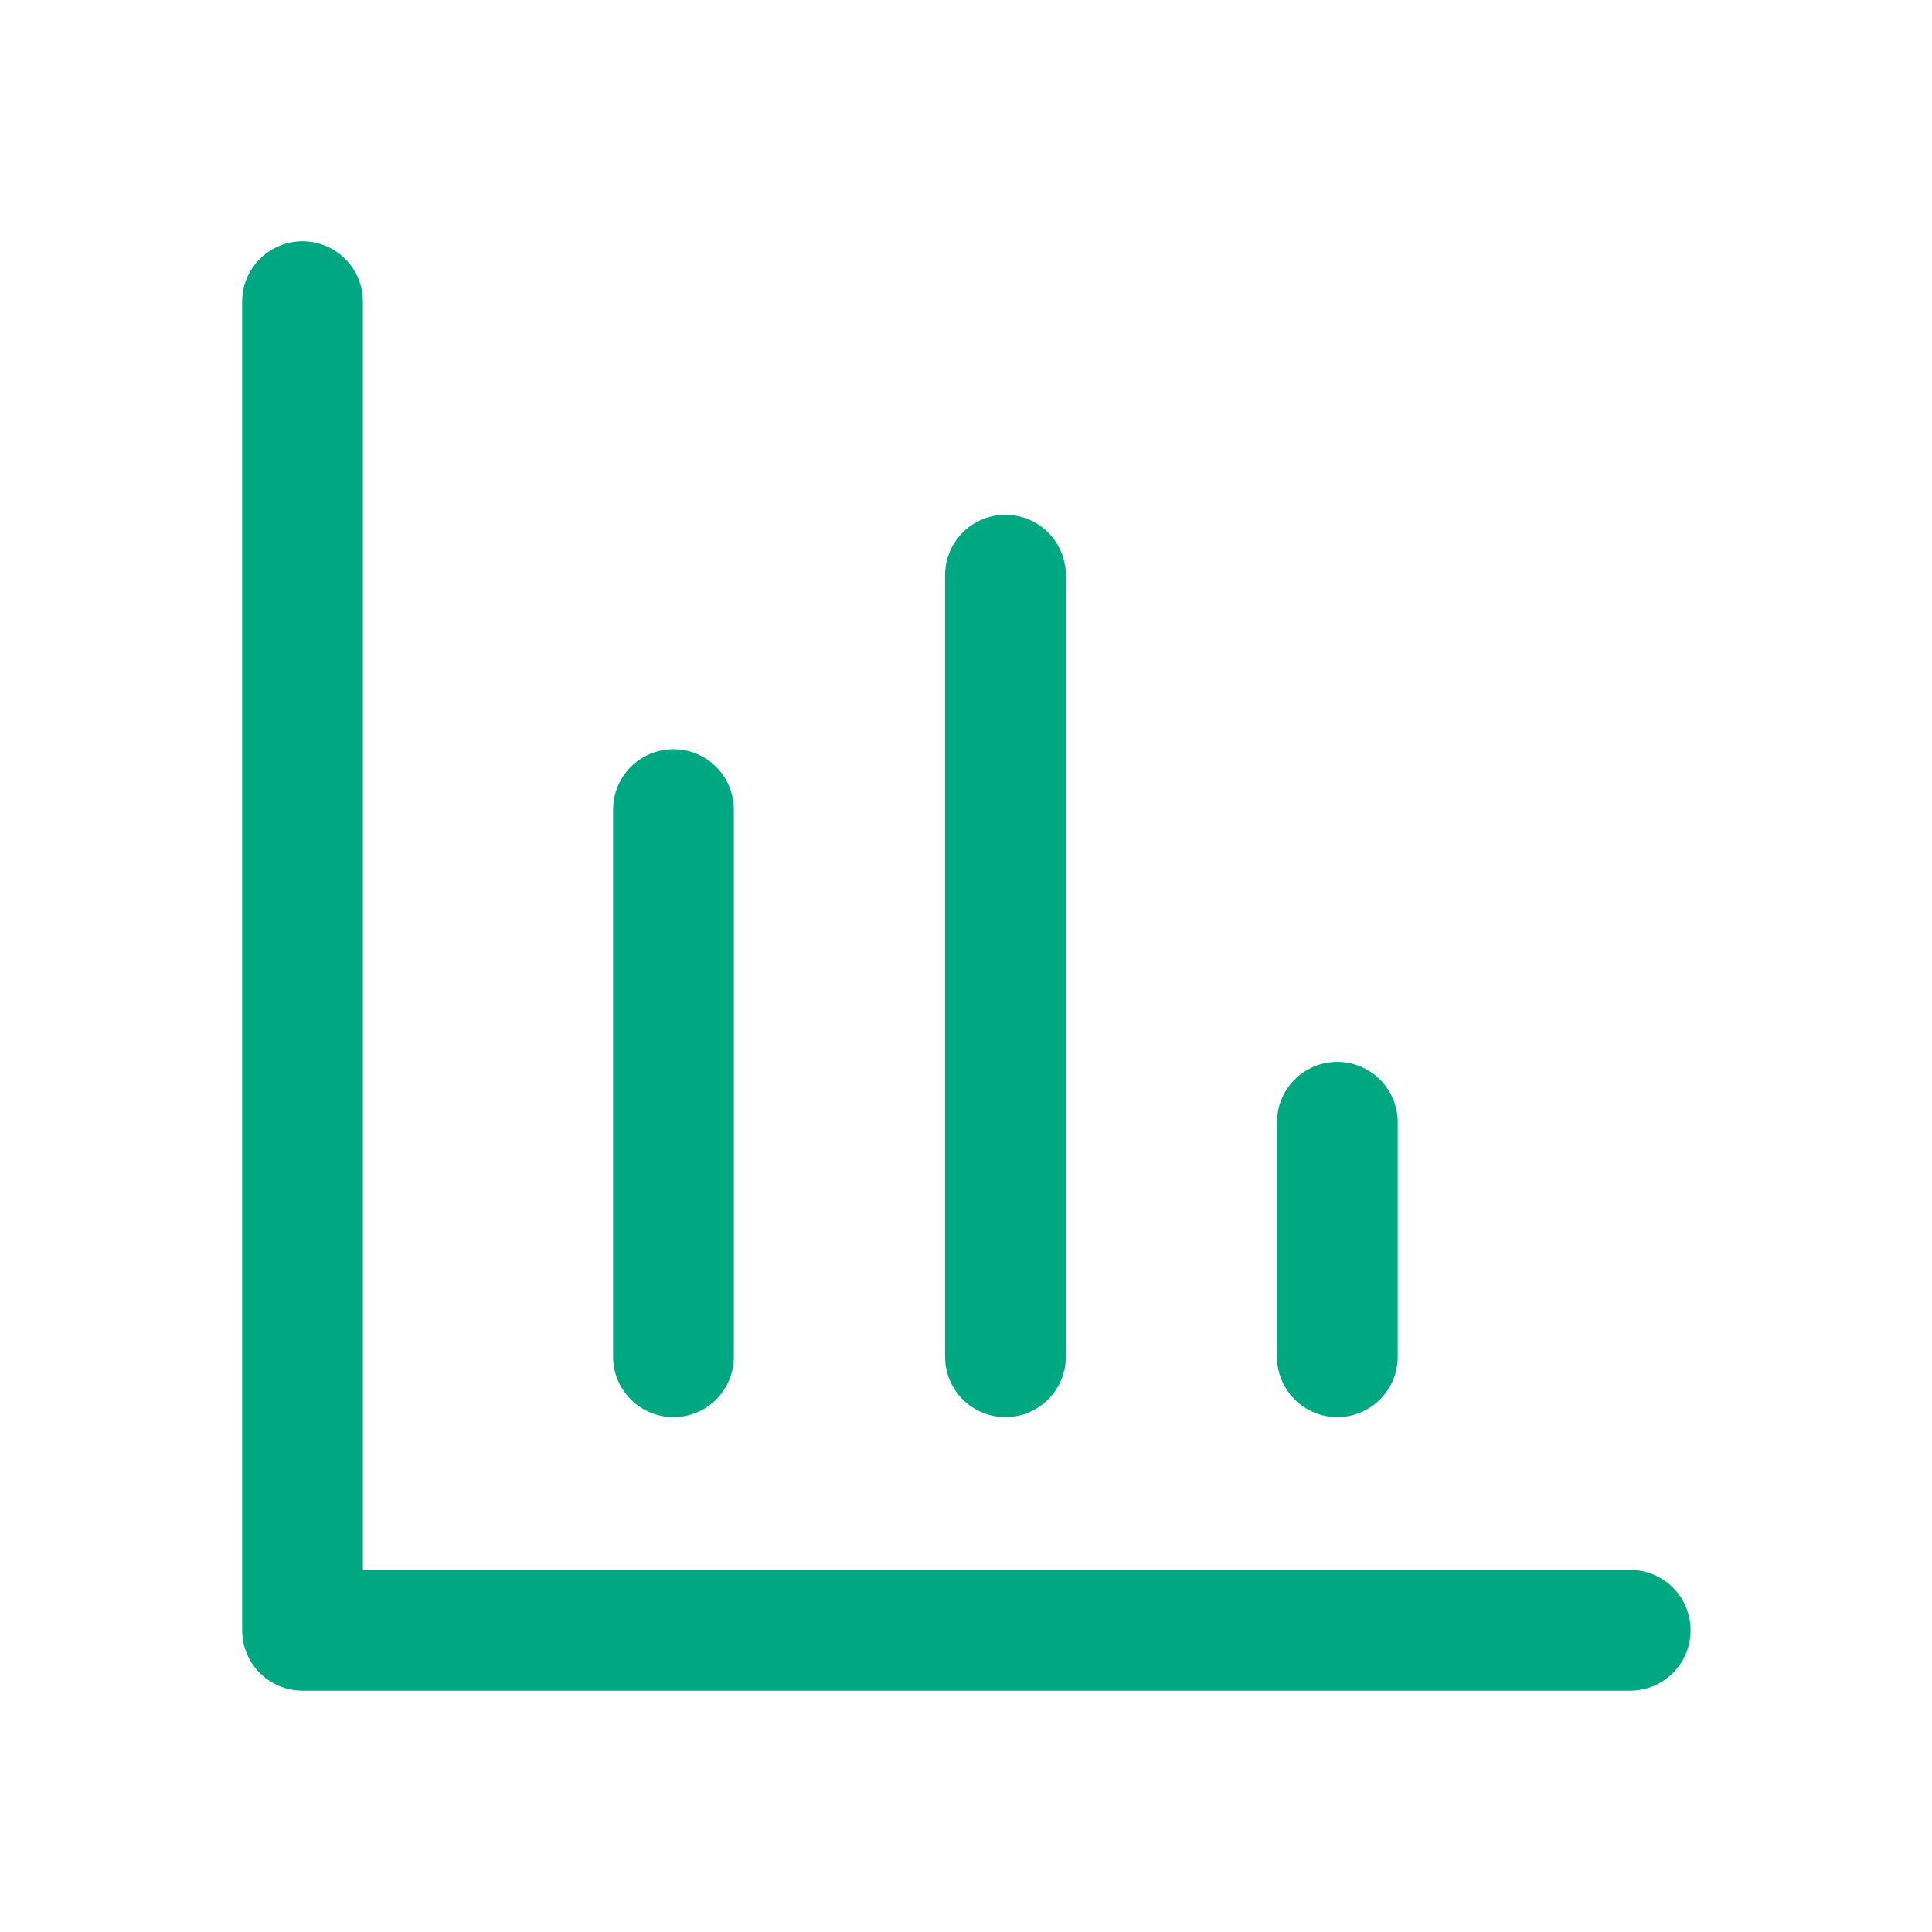 <svg width="24" height="24" viewBox="0 0 24 24" fill="none" xmlns="http://www.w3.org/2000/svg">
<path fill-rule="evenodd" clip-rule="evenodd" d="M3.758 2.997C4.172 2.997 4.508 3.332 4.508 3.747V17.157V19.502H17.159H20.251C20.666 19.502 21.001 19.837 21.001 20.252C21.001 20.666 20.666 21.002 20.251 21.002H17.159H3.758C3.344 21.002 3.008 20.666 3.008 20.252V20.252V17.157V3.747C3.008 3.332 3.344 2.997 3.758 2.997ZM13.24 7.145C13.24 6.731 12.904 6.395 12.49 6.395C12.075 6.395 11.74 6.731 11.74 7.145L11.74 16.854C11.74 17.268 12.075 17.604 12.49 17.604C12.904 17.604 13.24 17.268 13.24 16.854L13.24 7.145ZM17.363 13.941C17.363 13.527 17.027 13.191 16.613 13.191C16.199 13.191 15.863 13.527 15.863 13.941V16.854C15.863 17.268 16.199 17.604 16.613 17.604C17.027 17.604 17.363 17.268 17.363 16.854V13.941ZM8.366 9.307C8.781 9.307 9.116 9.643 9.116 10.057L9.116 16.854C9.116 17.268 8.781 17.604 8.366 17.604C7.952 17.604 7.616 17.268 7.616 16.854L7.616 10.057C7.616 9.643 7.952 9.307 8.366 9.307Z" fill="#00A881"/>
</svg>
